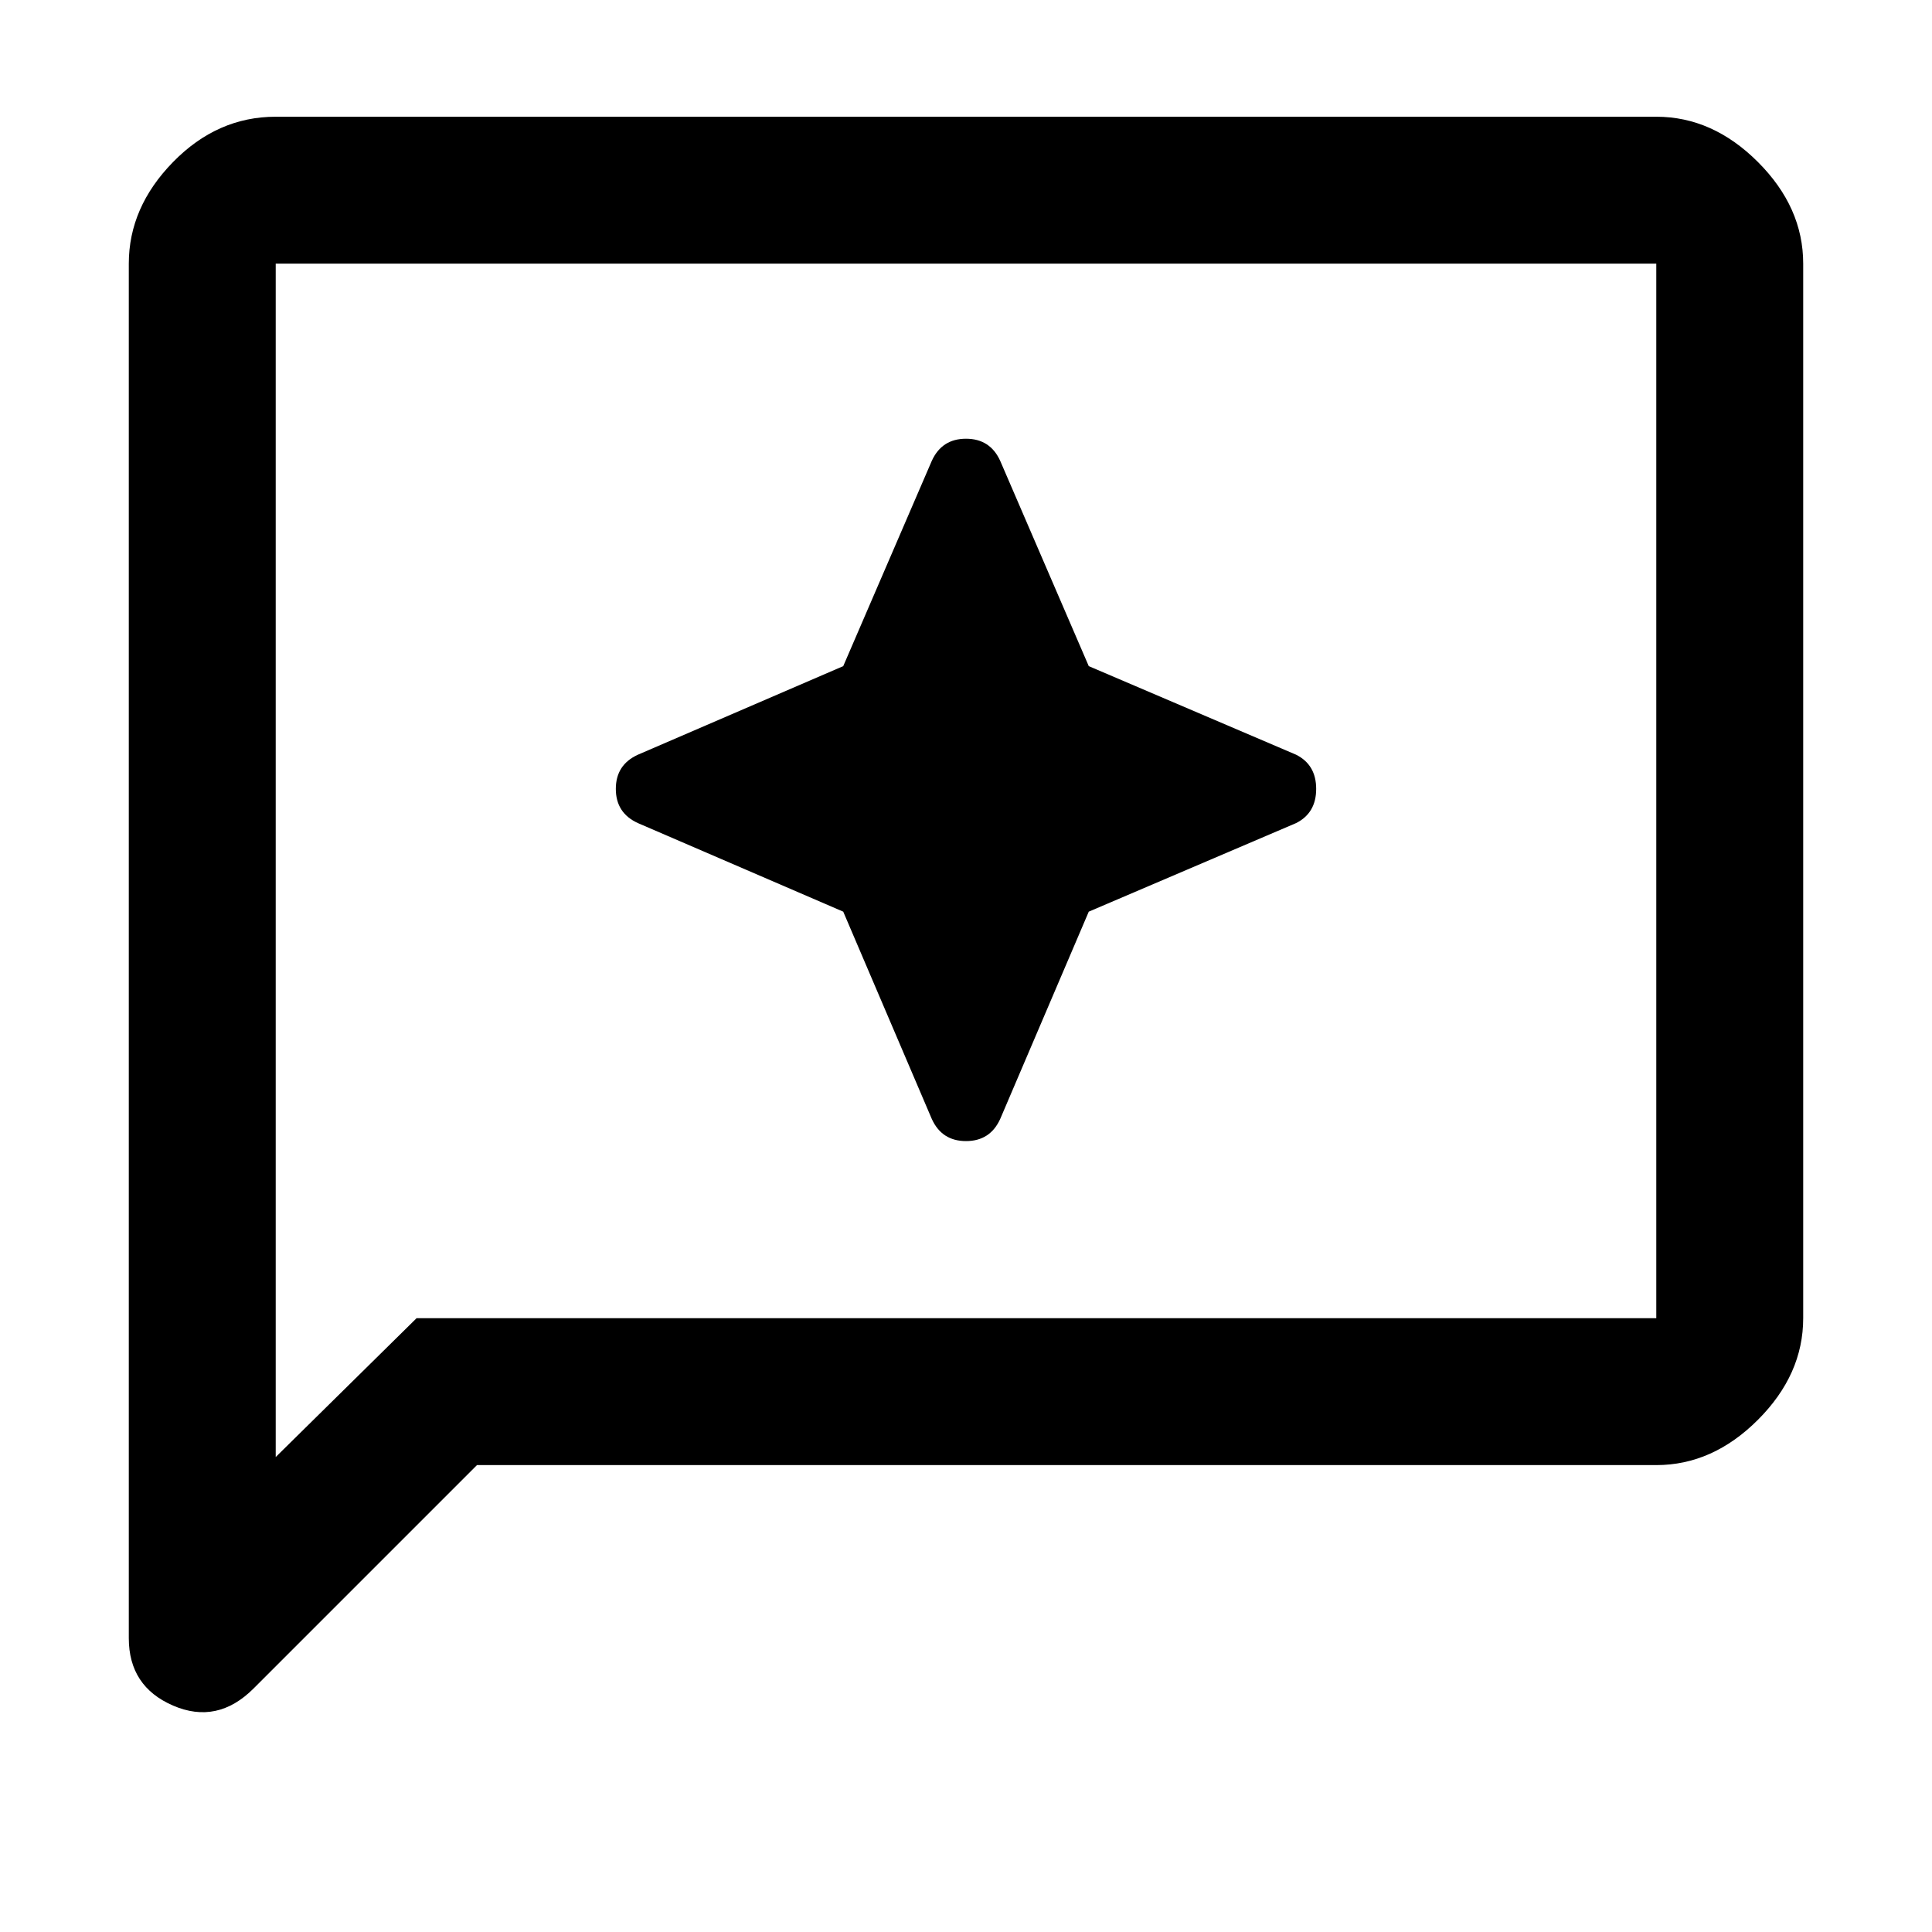 <svg xmlns="http://www.w3.org/2000/svg" height="48" width="48"><path d="M23.15 27.8Q23.4 28.35 24 28.35Q24.6 28.35 24.85 27.8L27.05 22.65L32.2 20.45Q32.7 20.2 32.7 19.6Q32.7 19 32.2 18.75L27.05 16.55L24.85 11.45Q24.6 10.9 24 10.9Q23.4 10.9 23.15 11.45L20.95 16.55L15.85 18.75Q15.3 19 15.3 19.6Q15.3 20.2 15.85 20.45L20.95 22.65ZM3.2 40.7V6.55Q3.2 5.15 4.3 4.025Q5.4 2.9 6.85 2.9H41.15Q42.55 2.9 43.675 4.025Q44.8 5.15 44.8 6.55V32.75Q44.8 34.15 43.675 35.275Q42.55 36.4 41.15 36.4H11.85L6.3 41.95Q5.4 42.85 4.3 42.375Q3.2 41.9 3.2 40.7ZM6.85 36.2 10.35 32.75H41.15Q41.15 32.75 41.15 32.75Q41.15 32.75 41.15 32.75V6.55Q41.15 6.55 41.15 6.55Q41.15 6.55 41.15 6.55H6.85Q6.85 6.55 6.85 6.55Q6.85 6.55 6.85 6.55ZM6.85 6.55Q6.85 6.55 6.85 6.55Q6.85 6.55 6.85 6.55Q6.85 6.55 6.85 6.55Q6.85 6.55 6.85 6.55V32.75Q6.85 32.75 6.85 32.75Q6.85 32.75 6.85 32.75V36.2Z"/></svg>